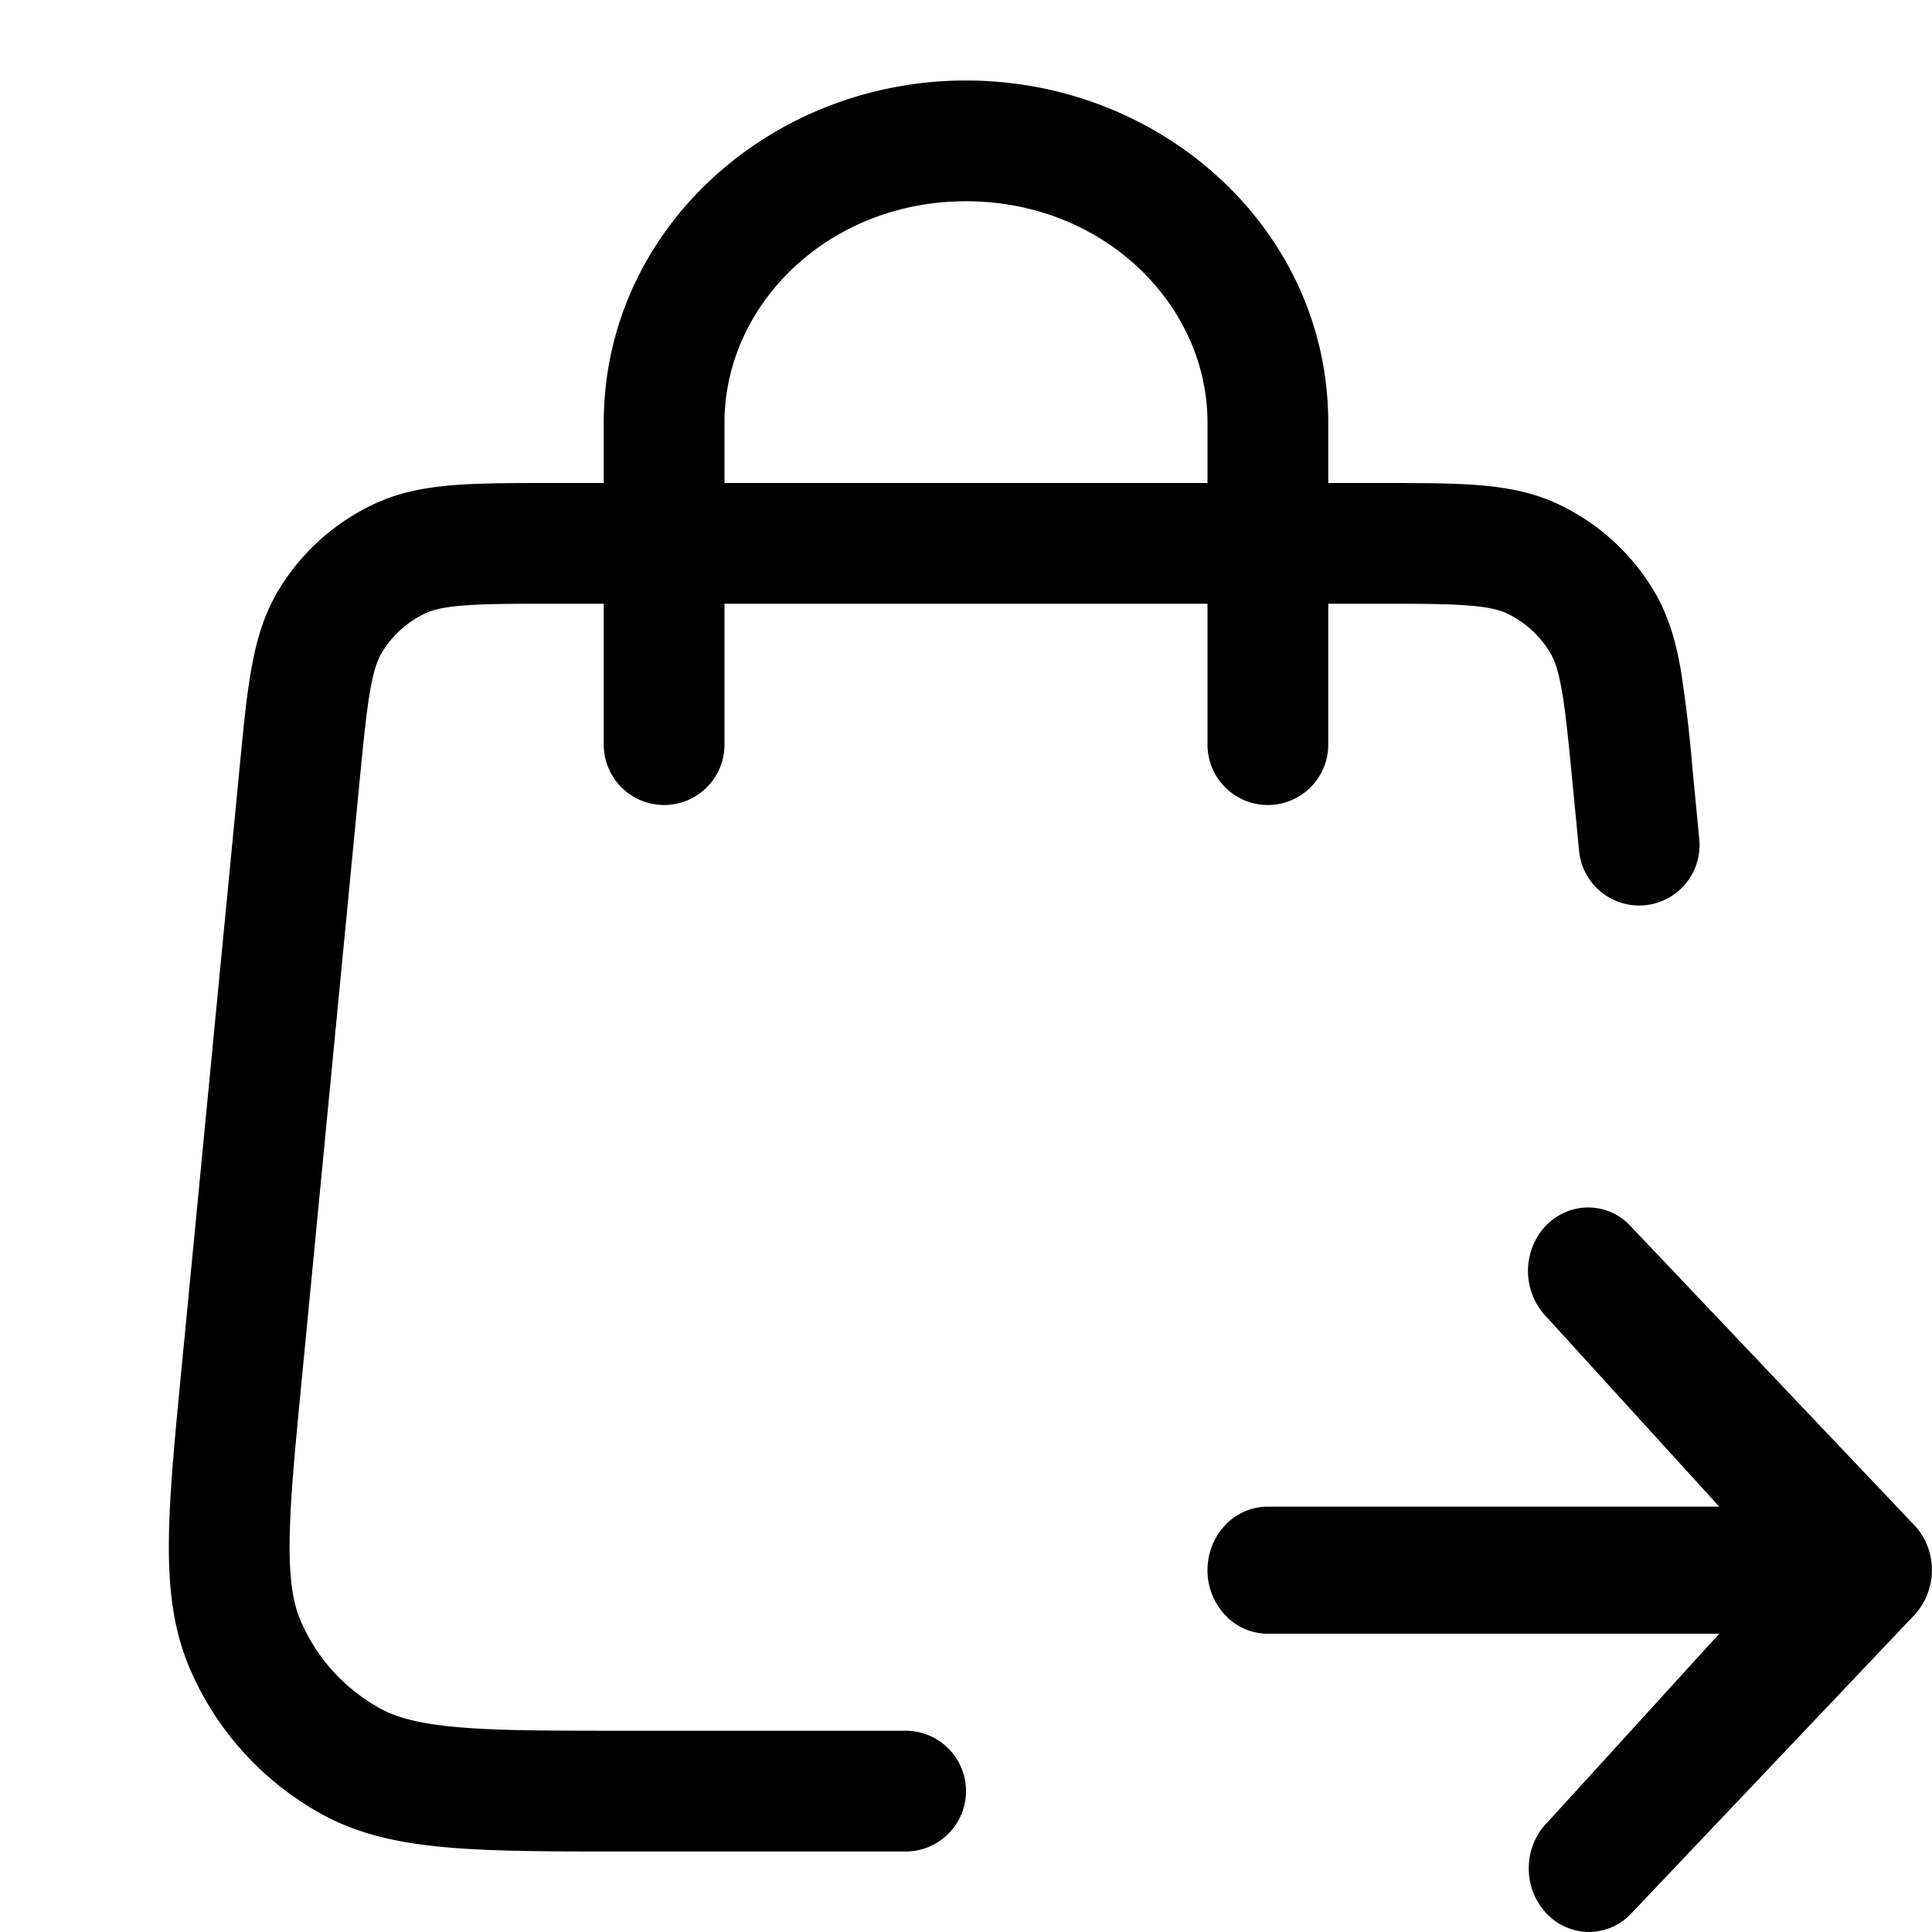 <svg xmlns="http://www.w3.org/2000/svg" width="24" height="24"><path d="M19.222 22.639l2.135-2.344h-5.61a.728.728 0 01-.528-.232.812.812 0 01-.219-.558c0-.21.079-.41.219-.558a.728.728 0 01.528-.231h5.61l-2.135-2.345a.825.825 0 01-.041-1.121.75.75 0 01.239-.18.714.714 0 01.823.148l3.52 3.71a.792.792 0 01.175.263.828.828 0 01-.175.891l-3.52 3.71a.724.724 0 01-.534.207.731.731 0 01-.517-.25.815.815 0 01-.201-.561.81.81 0 01.231-.55z"/><path fill-rule="evenodd" d="M16.5 6v-.75C16.5 2.855 14.436 1 12 1S7.5 2.855 7.5 5.25V6h-.623c-.489 0-.899 0-1.235.026-.353.028-.684.088-1.003.239a2.75 2.75 0 00-1.184 1.074c-.18.303-.272.627-.333.975-.06.333-.099.74-.146 1.227l-.716 7.408c-.086.883-.155 1.594-.162 2.17-.007.591.049 1.114.258 1.604a3.75 3.75 0 001.65 1.818c.467.255.983.36 1.572.41C6.152 23 6.866 23 7.753 23h3.497a.75.75 0 000-1.5H7.787c-.93 0-1.58 0-2.082-.043-.496-.042-.775-.12-.98-.233a2.25 2.25 0 01-.99-1.09c-.092-.215-.143-.5-.137-.997.006-.505.068-1.152.158-2.077l.71-7.346c.051-.522.086-.871.133-1.14.045-.258.094-.382.144-.465a1.25 1.25 0 01.538-.489c.087-.041.216-.078.478-.098C6.03 7.5 6.38 7.5 6.905 7.5H7.5v1.75a.75.75 0 001.5 0V7.5h6v1.75a.75.75 0 001.5 0V7.5h.595c.524 0 .875 0 1.146.022.262.02.39.057.478.098.224.106.411.276.538.489.05.083.099.207.144.466.047.268.082.617.132 1.139l.083.857a.75.75 0 101.493-.145l-.085-.885a16.997 16.997 0 00-.146-1.227c-.061-.348-.152-.672-.333-.975a2.75 2.75 0 00-1.184-1.074c-.319-.151-.65-.211-1.003-.239C18.022 6 17.612 6 17.123 6H16.5zM15 5.25c0-1.47-1.294-2.75-3-2.75S9 3.78 9 5.25V6h6v-.75z"/></svg>